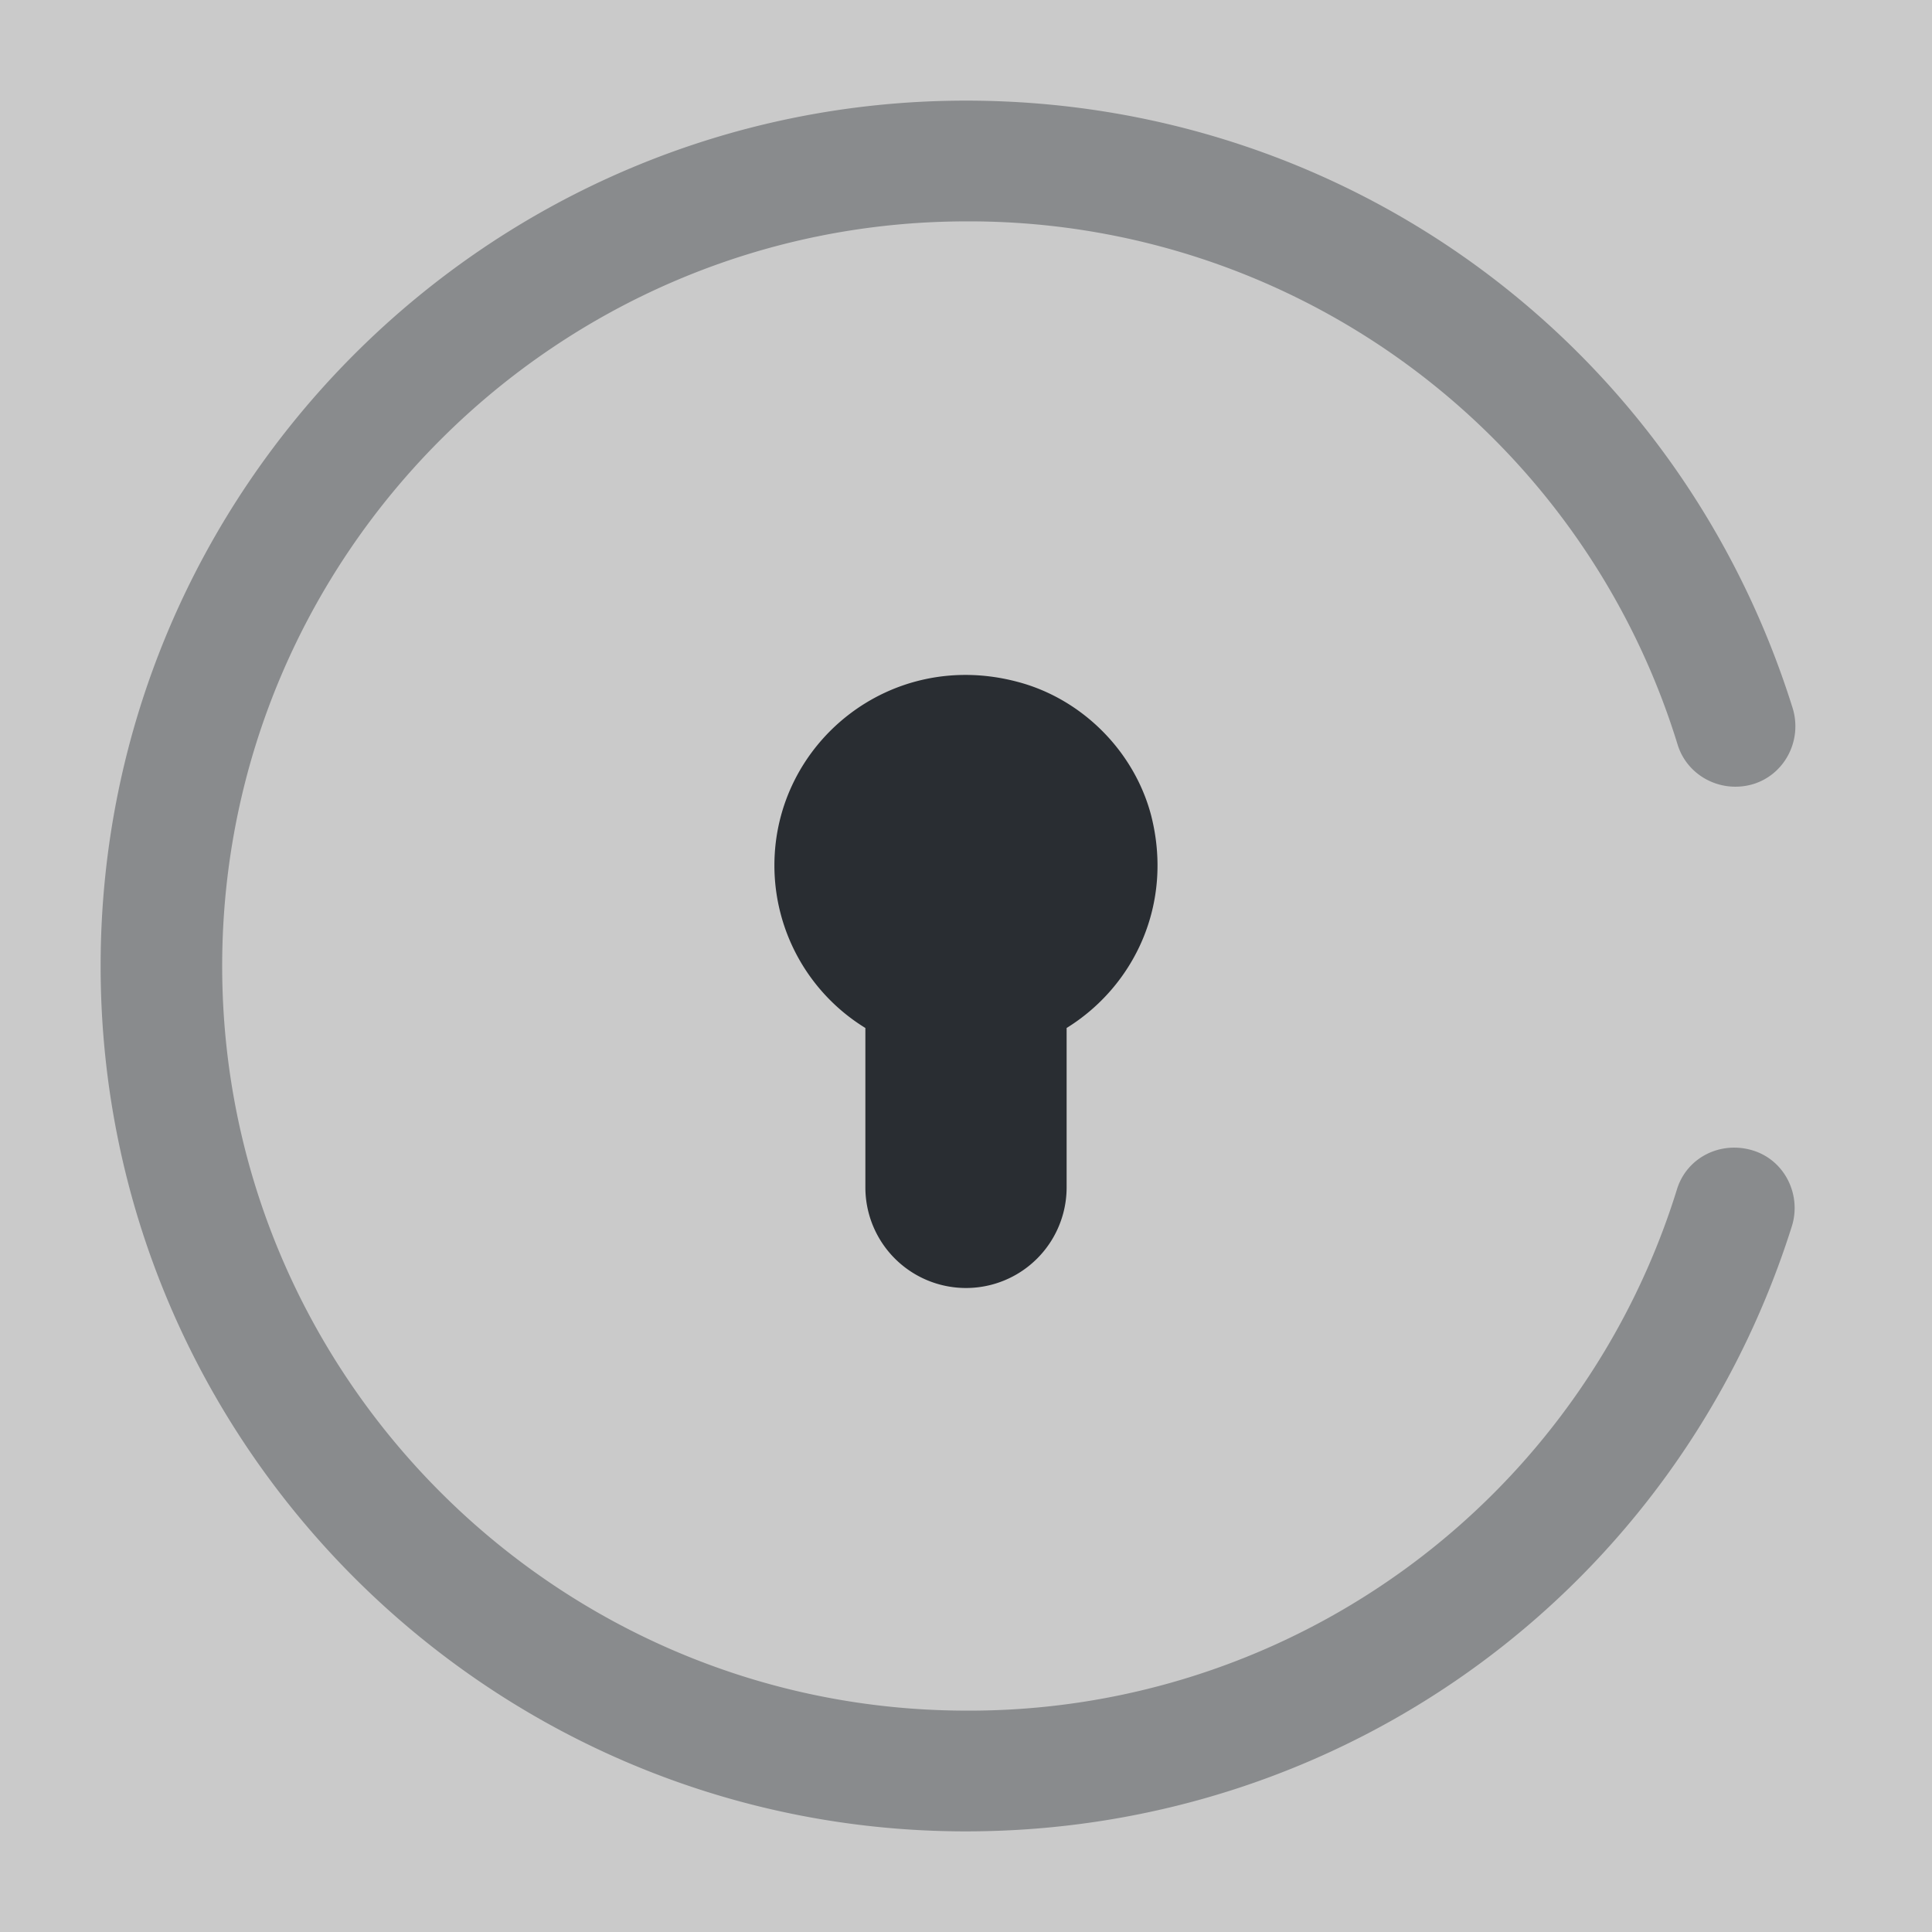 <svg xmlns="http://www.w3.org/2000/svg" fill="none" viewBox="0 0 24 24"><rect x="0" y="0" width="24" height="24" fill="#808080" stroke="none"/><path fill="#fff" d="M24 0H0v24h24z" opacity=".58"/><path fill="#292D32" d="M14.3 10.13c.28 1.1-.21 2.12-1.05 2.64v1.98a1.25 1.25 0 0 1-2.5 0v-1.98a2.37 2.37 0 0 1-1.13-2.02c0-1.52 1.44-2.7 3.02-2.28.8.21 1.45.86 1.66 1.66"/><path fill="#292D32" d="M12 22.75C6.07 22.75 1.25 17.93 1.25 12S6.07 1.25 12 1.25c4.74 0 8.86 3.04 10.27 7.55.12.4-.1.82-.49.94-.4.12-.82-.1-.94-.49a9.205 9.205 0 0 0-8.83-6.5c-5.1 0-9.25 4.15-9.25 9.25s4.15 9.25 9.25 9.25a9.2 9.2 0 0 0 8.82-6.47c.12-.4.54-.61.94-.49s.61.55.49.94c-1.42 4.5-5.54 7.52-10.26 7.52" opacity=".4"/></svg>